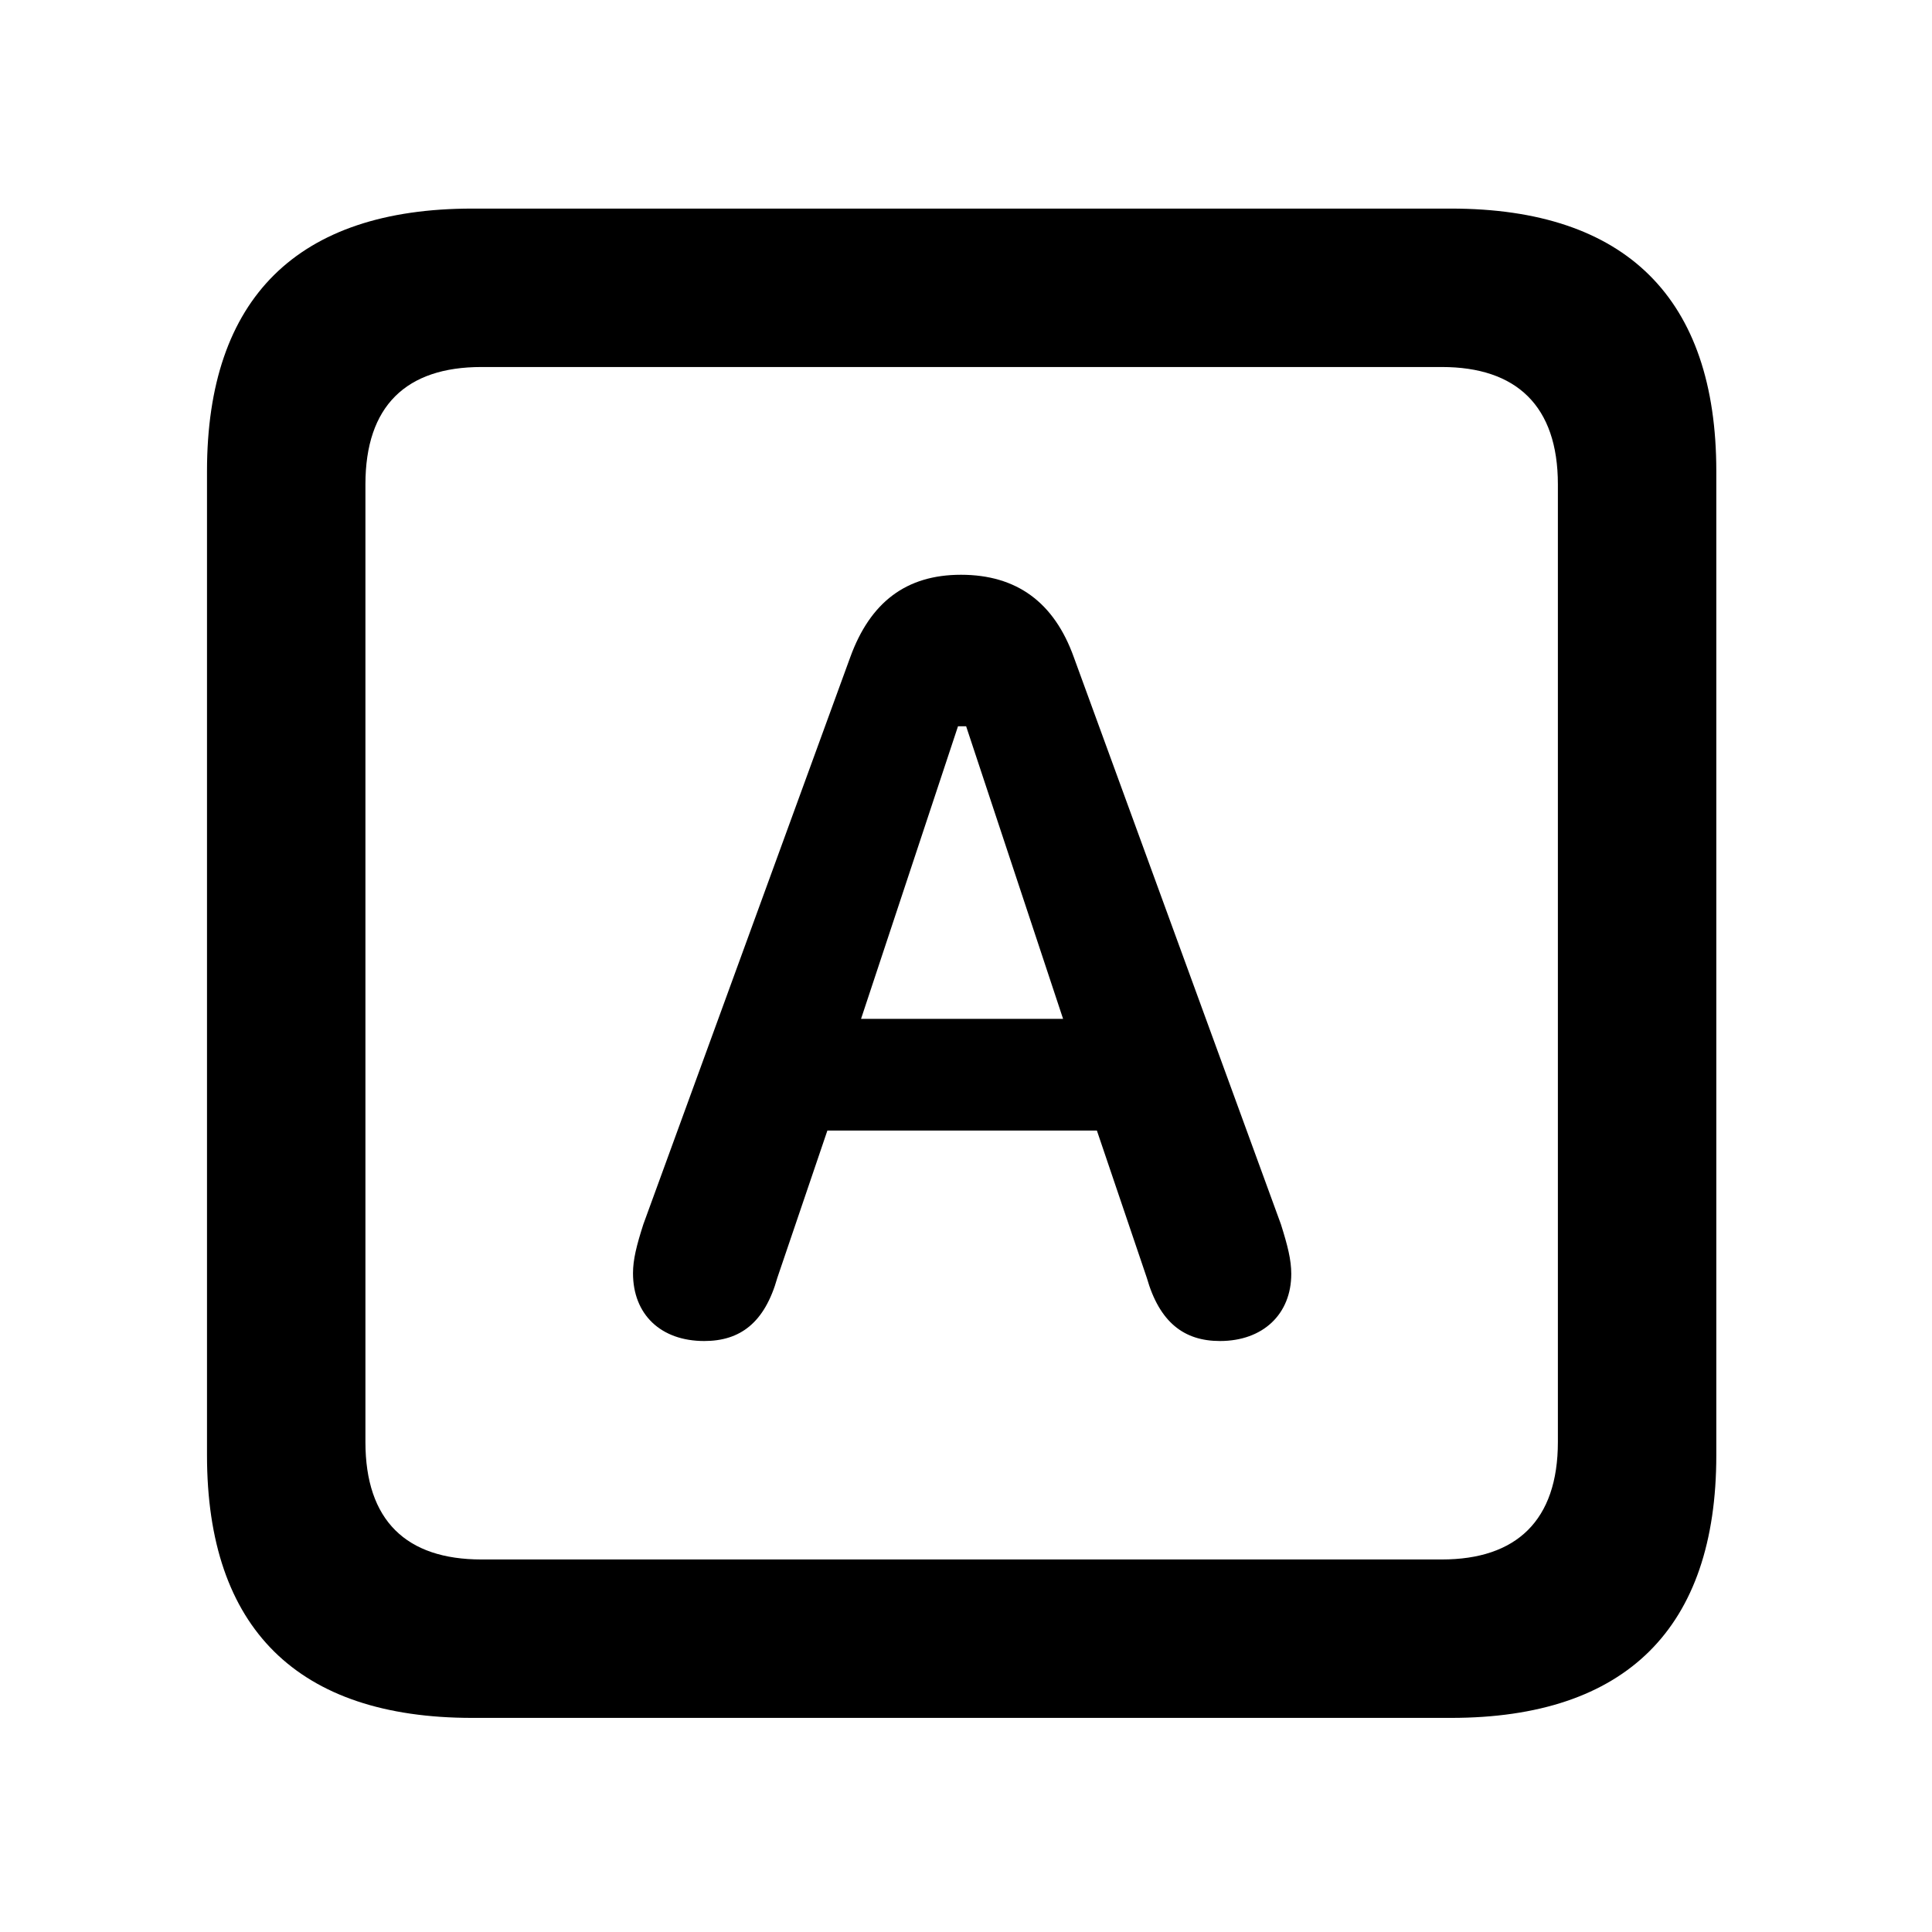 <svg width="28" height="28" viewBox="0 0 28 28" fill="none" xmlns="http://www.w3.org/2000/svg">
<path d="M6.844 24.897H21.029C23.569 24.897 24.874 23.592 24.874 21.091V6.829C24.874 4.327 23.569 3.023 21.029 3.023H6.844C4.315 3.023 3 4.317 3 6.829V21.091C3 23.602 4.315 24.897 6.844 24.897ZM6.977 22.601C5.888 22.601 5.296 22.037 5.296 20.898V7.02C5.296 5.881 5.888 5.319 6.977 5.319H20.896C21.976 5.319 22.578 5.881 22.578 7.02V20.898C22.578 22.037 21.976 22.601 20.896 22.601H6.977Z" fill="black"/>
<path d="M10.206 19.435C10.726 19.435 11.082 19.172 11.266 18.518L11.991 16.385H15.897L16.62 18.518C16.804 19.163 17.159 19.435 17.68 19.435C18.308 19.435 18.714 19.042 18.714 18.462C18.714 18.257 18.661 18.051 18.564 17.743L15.563 9.526C15.278 8.729 14.734 8.33 13.927 8.33C13.134 8.33 12.612 8.727 12.322 9.526L9.324 17.743C9.225 18.051 9.174 18.257 9.174 18.452C9.174 19.052 9.578 19.435 10.206 19.435ZM12.479 14.766L13.884 10.526H14.002L15.407 14.766H12.479Z" fill="black"/>
</svg>
